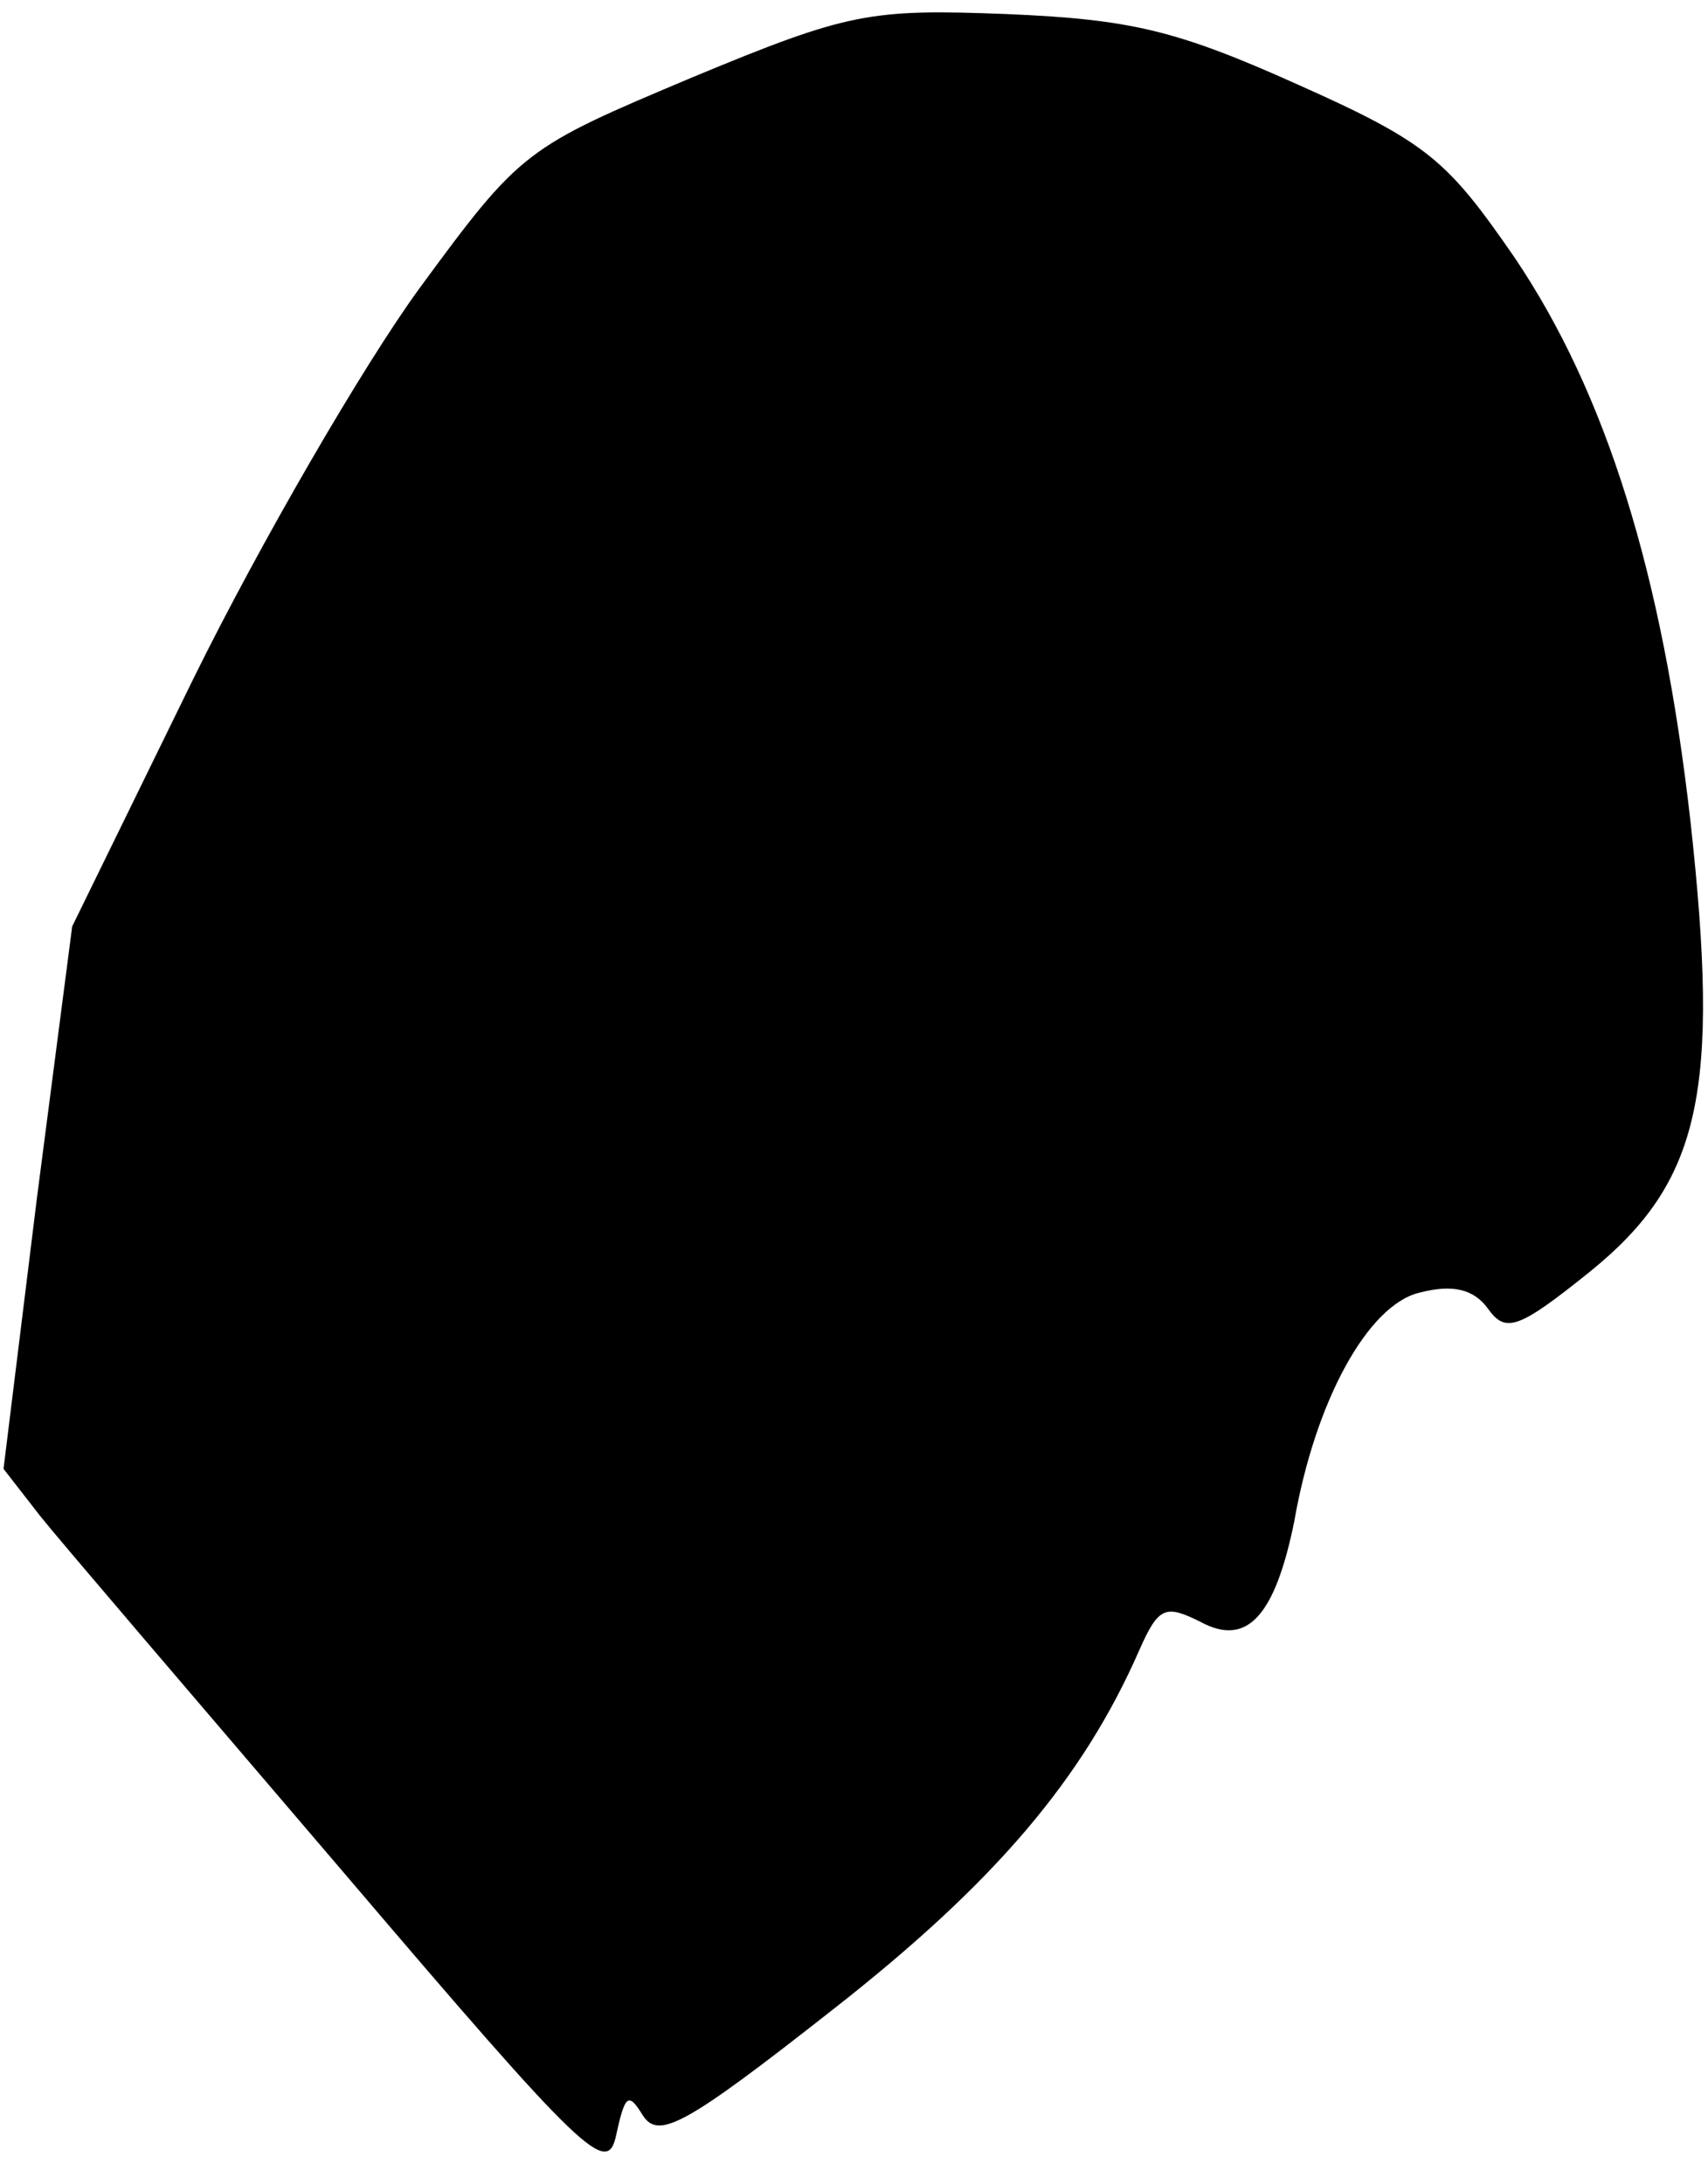 <?xml version="1.0" standalone="no"?>
<!DOCTYPE svg PUBLIC "-//W3C//DTD SVG 20010904//EN"
 "http://www.w3.org/TR/2001/REC-SVG-20010904/DTD/svg10.dtd">
<svg version="1.0" xmlns="http://www.w3.org/2000/svg"
 width="97pt" height="124pt" viewBox="0 0 97 124"
 preserveAspectRatio="xMidYMid meet">
<g transform="translate(0,124) scale(0.1,-0.1)"
fill="#000000" stroke="none">
<path fill="#000000" stroke="none" d="M393 1196 c-95 -40 -97 -41 -155 -120
-32 -44 -90 -144 -128 -221 l-69 -141 -20 -154 -19 -154 21 -27 c12 -15 90
-106 172 -202 138 -162 150 -173 155 -149 5 23 7 24 15 11 9 -14 24 -6 108 60
92 72 142 131 174 204 11 25 15 26 35 16 26 -14 42 3 53 57 12 69 42 123 71
130 19 5 31 2 39 -9 10 -14 17 -12 58 21 63 51 74 102 57 256 -16 141 -48 243
-100 320 -38 55 -49 65 -123 98 -69 31 -95 37 -165 40 -78 3 -90 1 -179 -36z"/>
</g>
</svg>
